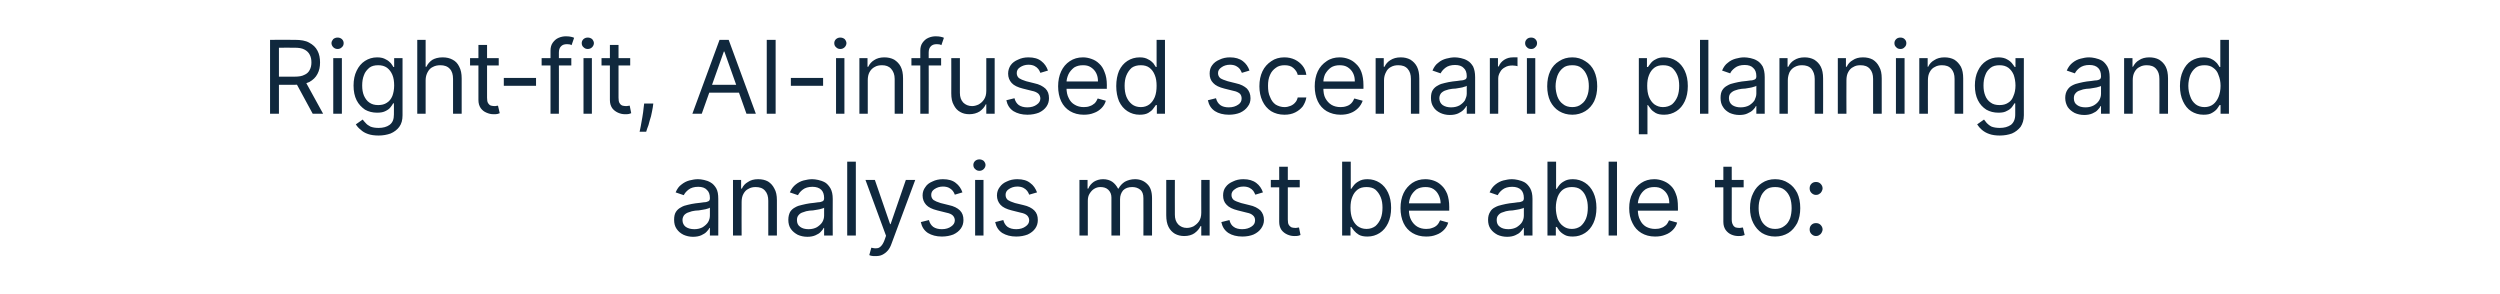 <?xml version="1.0" standalone="no"?><!DOCTYPE svg PUBLIC "-//W3C//DTD SVG 1.1//EN" "http://www.w3.org/Graphics/SVG/1.1/DTD/svg11.dtd"><svg xmlns="http://www.w3.org/2000/svg" version="1.1" width="985px" height="115.7px" viewBox="0 -6 985 115.7" style="top:-6px">  <desc>Right fit, AI infused scenario planning and analysis must be able to:</desc>  <defs/>  <g id="Polygon125318">    <path d="M 273 87.3 C 271.7 87.3 270.4 87 269.3 86.5 C 268.1 85.9 267.3 85.2 266.6 84.2 C 265.9 83.2 265.6 82 265.6 80.6 C 265.6 79.3 265.8 78.3 266.3 77.5 C 266.8 76.7 267.5 76.1 268.3 75.7 C 269.1 75.2 270 74.9 271 74.7 C 272 74.4 273 74.3 274.1 74.1 C 275.4 74 276.5 73.8 277.3 73.7 C 278.1 73.7 278.7 73.5 279.1 73.3 C 279.5 73.1 279.7 72.7 279.7 72.1 C 279.7 72.1 279.7 72 279.7 72 C 279.7 70.6 279.3 69.5 278.5 68.8 C 277.8 68 276.6 67.6 275.1 67.6 C 273.5 67.6 272.2 68 271.3 68.7 C 270.4 69.4 269.8 70.1 269.4 70.9 C 269.4 70.9 266.2 69.8 266.2 69.8 C 266.8 68.4 267.5 67.4 268.5 66.7 C 269.5 65.9 270.5 65.4 271.6 65.1 C 272.8 64.8 273.9 64.6 275 64.6 C 275.7 64.6 276.5 64.7 277.4 64.9 C 278.3 65.1 279.2 65.4 280 65.9 C 280.9 66.4 281.6 67.2 282.2 68.2 C 282.8 69.3 283 70.6 283 72.4 C 283.04 72.38 283 86.8 283 86.8 L 279.7 86.8 L 279.7 83.8 C 279.7 83.8 279.52 83.8 279.5 83.8 C 279.3 84.3 278.9 84.8 278.4 85.3 C 277.9 85.9 277.1 86.3 276.3 86.7 C 275.4 87.1 274.3 87.3 273 87.3 Z M 273.6 84.3 C 274.9 84.3 276 84 276.9 83.5 C 277.8 82.9 278.5 82.3 279 81.5 C 279.5 80.6 279.7 79.8 279.7 78.9 C 279.7 78.9 279.7 75.8 279.7 75.8 C 279.5 76 279.2 76.1 278.8 76.2 C 278.3 76.4 277.7 76.5 277.1 76.6 C 276.5 76.7 275.9 76.8 275.3 76.9 C 274.7 76.9 274.3 77 273.9 77 C 273 77.1 272.2 77.3 271.5 77.6 C 270.7 77.8 270.1 78.2 269.6 78.7 C 269.2 79.2 268.9 79.9 268.9 80.7 C 268.9 81.9 269.4 82.8 270.2 83.4 C 271.1 84 272.2 84.3 273.6 84.3 Z M 292.2 73.6 C 292.15 73.63 292.2 86.8 292.2 86.8 L 288.8 86.8 L 288.8 64.9 L 292 64.9 L 292 68.3 C 292 68.3 292.32 68.34 292.3 68.3 C 292.8 67.2 293.6 66.3 294.7 65.7 C 295.7 65 297 64.6 298.7 64.6 C 300.2 64.6 301.5 64.9 302.6 65.5 C 303.7 66.2 304.5 67.1 305.1 68.3 C 305.8 69.5 306.1 71 306.1 72.9 C 306.07 72.89 306.1 86.8 306.1 86.8 L 302.7 86.8 C 302.7 86.8 302.72 73.11 302.7 73.1 C 302.7 71.4 302.3 70.1 301.4 69.1 C 300.5 68.1 299.3 67.7 297.7 67.7 C 296.7 67.7 295.7 67.9 294.9 68.4 C 294 68.8 293.4 69.5 292.9 70.4 C 292.4 71.3 292.2 72.4 292.2 73.6 Z M 318.1 87.3 C 316.7 87.3 315.4 87 314.3 86.5 C 313.2 85.9 312.3 85.2 311.6 84.2 C 310.9 83.2 310.6 82 310.6 80.6 C 310.6 79.3 310.9 78.3 311.3 77.5 C 311.8 76.7 312.5 76.1 313.3 75.7 C 314.1 75.2 315.1 74.9 316.1 74.7 C 317.1 74.4 318.1 74.3 319.1 74.1 C 320.4 74 321.5 73.8 322.3 73.7 C 323.1 73.7 323.7 73.5 324.1 73.3 C 324.5 73.1 324.7 72.7 324.7 72.1 C 324.7 72.1 324.7 72 324.7 72 C 324.7 70.6 324.3 69.5 323.6 68.8 C 322.8 68 321.6 67.6 320.1 67.6 C 318.5 67.6 317.2 68 316.3 68.7 C 315.4 69.4 314.8 70.1 314.4 70.9 C 314.4 70.9 311.2 69.8 311.2 69.8 C 311.8 68.4 312.6 67.4 313.5 66.7 C 314.5 65.9 315.5 65.4 316.6 65.1 C 317.8 64.8 318.9 64.6 320 64.6 C 320.7 64.6 321.5 64.7 322.4 64.9 C 323.3 65.1 324.2 65.4 325.1 65.9 C 325.9 66.4 326.6 67.2 327.2 68.2 C 327.8 69.3 328.1 70.6 328.1 72.4 C 328.05 72.38 328.1 86.8 328.1 86.8 L 324.7 86.8 L 324.7 83.8 C 324.7 83.8 324.53 83.8 324.5 83.8 C 324.3 84.3 323.9 84.8 323.4 85.3 C 322.9 85.9 322.2 86.3 321.3 86.7 C 320.4 87.1 319.3 87.3 318.1 87.3 Z M 318.6 84.3 C 319.9 84.3 321 84 321.9 83.5 C 322.8 82.9 323.5 82.3 324 81.5 C 324.5 80.6 324.7 79.8 324.7 78.9 C 324.7 78.9 324.7 75.8 324.7 75.8 C 324.6 76 324.2 76.1 323.8 76.2 C 323.3 76.4 322.7 76.5 322.1 76.6 C 321.5 76.7 320.9 76.8 320.3 76.9 C 319.7 76.9 319.3 77 318.9 77 C 318 77.1 317.2 77.3 316.5 77.6 C 315.7 77.8 315.1 78.2 314.7 78.7 C 314.2 79.2 314 79.9 314 80.7 C 314 81.9 314.4 82.8 315.3 83.4 C 316.1 84 317.2 84.3 318.6 84.3 Z M 337.2 57.7 L 337.2 86.8 L 333.8 86.8 L 333.8 57.7 L 337.2 57.7 Z M 344.9 94.9 C 344.3 94.9 343.8 94.9 343.4 94.8 C 342.9 94.7 342.6 94.6 342.5 94.5 C 342.5 94.5 343.3 91.6 343.3 91.6 C 344.1 91.8 344.8 91.9 345.5 91.8 C 346.1 91.8 346.6 91.5 347.1 91 C 347.6 90.5 348.1 89.7 348.5 88.6 C 348.47 88.57 349.1 86.9 349.1 86.9 L 341 64.9 L 344.7 64.9 L 350.7 82.3 L 350.9 82.3 L 356.9 64.9 L 360.6 64.9 C 360.6 64.9 351.31 89.93 351.3 89.9 C 350.9 91.1 350.4 92 349.8 92.7 C 349.1 93.5 348.4 94 347.6 94.4 C 346.8 94.8 345.9 94.9 344.9 94.9 Z M 379.2 69.8 C 379.2 69.8 376.2 70.7 376.2 70.7 C 376 70.2 375.8 69.7 375.4 69.2 C 375 68.7 374.5 68.3 373.9 68 C 373.3 67.7 372.5 67.5 371.5 67.5 C 370.2 67.5 369.1 67.9 368.2 68.5 C 367.3 69.1 366.9 69.8 366.9 70.8 C 366.9 71.6 367.2 72.3 367.8 72.8 C 368.4 73.2 369.3 73.6 370.6 74 C 370.6 74 373.8 74.8 373.8 74.8 C 375.8 75.2 377.3 76 378.2 76.9 C 379.2 77.9 379.6 79.1 379.6 80.7 C 379.6 81.9 379.3 83 378.6 84 C 377.9 85 376.9 85.8 375.6 86.4 C 374.3 86.9 372.8 87.2 371.1 87.2 C 368.9 87.2 367.1 86.7 365.6 85.8 C 364.1 84.8 363.2 83.4 362.8 81.5 C 362.8 81.5 366 80.7 366 80.7 C 366.3 81.9 366.9 82.8 367.7 83.4 C 368.6 84 369.7 84.3 371.1 84.3 C 372.6 84.3 373.9 83.9 374.8 83.2 C 375.7 82.6 376.2 81.8 376.2 80.8 C 376.2 80.1 375.9 79.4 375.4 78.9 C 374.9 78.4 374 78 372.9 77.8 C 372.9 77.8 369.3 76.9 369.3 76.9 C 367.3 76.4 365.8 75.7 364.9 74.7 C 364 73.7 363.5 72.5 363.5 71 C 363.5 69.7 363.9 68.6 364.6 67.7 C 365.2 66.7 366.2 66 367.4 65.5 C 368.6 64.9 370 64.6 371.5 64.6 C 373.7 64.6 375.4 65.1 376.6 66.1 C 377.8 67 378.7 68.3 379.2 69.8 Z M 384.2 86.8 L 384.2 64.9 L 387.5 64.9 L 387.5 86.8 L 384.2 86.8 Z M 385.9 61.3 C 385.2 61.3 384.7 61.1 384.2 60.6 C 383.7 60.2 383.5 59.6 383.5 59 C 383.5 58.4 383.7 57.9 384.2 57.4 C 384.7 57 385.2 56.8 385.9 56.8 C 386.5 56.8 387.1 57 387.6 57.4 C 388 57.9 388.3 58.4 388.3 59 C 388.3 59.6 388 60.2 387.6 60.6 C 387.1 61.1 386.5 61.3 385.9 61.3 Z M 408.6 69.8 C 408.6 69.8 405.5 70.7 405.5 70.7 C 405.3 70.2 405.1 69.7 404.7 69.2 C 404.3 68.7 403.8 68.3 403.2 68 C 402.6 67.7 401.8 67.5 400.8 67.5 C 399.5 67.5 398.4 67.9 397.5 68.5 C 396.6 69.1 396.2 69.8 396.2 70.8 C 396.2 71.6 396.5 72.3 397.1 72.8 C 397.7 73.2 398.6 73.6 399.9 74 C 399.9 74 403.2 74.8 403.2 74.8 C 405.1 75.2 406.6 76 407.5 76.9 C 408.5 77.9 408.9 79.1 408.9 80.7 C 408.9 81.9 408.6 83 407.9 84 C 407.2 85 406.2 85.8 404.9 86.4 C 403.6 86.9 402.1 87.2 400.4 87.2 C 398.2 87.2 396.4 86.7 394.9 85.8 C 393.4 84.8 392.5 83.4 392.1 81.5 C 392.1 81.5 395.3 80.7 395.3 80.7 C 395.6 81.9 396.2 82.8 397 83.4 C 397.9 84 399 84.3 400.4 84.3 C 401.9 84.3 403.2 83.9 404.1 83.2 C 405 82.6 405.5 81.8 405.5 80.8 C 405.5 80.1 405.2 79.4 404.7 78.9 C 404.2 78.4 403.3 78 402.2 77.8 C 402.2 77.8 398.6 76.9 398.6 76.9 C 396.6 76.4 395.1 75.7 394.2 74.7 C 393.3 73.7 392.8 72.5 392.8 71 C 392.8 69.7 393.2 68.6 393.9 67.7 C 394.6 66.7 395.5 66 396.7 65.5 C 397.9 64.9 399.3 64.6 400.8 64.6 C 403 64.6 404.7 65.1 405.9 66.1 C 407.2 67 408 68.3 408.6 69.8 Z M 425.3 86.8 L 425.3 64.9 L 428.5 64.9 L 428.5 68.3 C 428.5 68.3 428.78 68.34 428.8 68.3 C 429.2 67.2 430 66.3 431 65.6 C 432 65 433.2 64.6 434.6 64.6 C 436.1 64.6 437.3 65 438.2 65.6 C 439.2 66.3 439.9 67.2 440.5 68.3 C 440.5 68.3 440.7 68.3 440.7 68.3 C 441.3 67.2 442.1 66.3 443.2 65.6 C 444.3 65 445.7 64.6 447.2 64.6 C 449.2 64.6 450.8 65.3 452 66.5 C 453.3 67.7 453.9 69.6 453.9 72.1 C 453.89 72.15 453.9 86.8 453.9 86.8 L 450.5 86.8 C 450.5 86.8 450.54 72.15 450.5 72.1 C 450.5 70.5 450.1 69.4 449.2 68.7 C 448.3 68 447.3 67.7 446.1 67.7 C 444.6 67.7 443.4 68.1 442.5 69 C 441.7 70 441.3 71.1 441.3 72.5 C 441.28 72.55 441.3 86.8 441.3 86.8 L 437.9 86.8 C 437.9 86.8 437.87 71.81 437.9 71.8 C 437.9 70.6 437.5 69.6 436.7 68.8 C 435.9 68 434.8 67.7 433.6 67.7 C 432.7 67.7 431.9 67.9 431.1 68.4 C 430.4 68.8 429.8 69.5 429.3 70.3 C 428.8 71.1 428.6 72 428.6 73.1 C 428.61 73.11 428.6 86.8 428.6 86.8 L 425.3 86.8 Z M 473.3 77.8 C 473.26 77.83 473.3 64.9 473.3 64.9 L 476.6 64.9 L 476.6 86.8 L 473.3 86.8 L 473.3 83.1 C 473.3 83.1 473.03 83.06 473 83.1 C 472.5 84.2 471.7 85.1 470.6 85.9 C 469.6 86.6 468.2 87 466.6 87 C 465.2 87 464 86.7 462.9 86.1 C 461.9 85.5 461 84.6 460.4 83.4 C 459.8 82.2 459.5 80.7 459.5 78.8 C 459.51 78.8 459.5 64.9 459.5 64.9 L 462.9 64.9 C 462.9 64.9 462.86 78.57 462.9 78.6 C 462.9 80.2 463.3 81.4 464.2 82.4 C 465.1 83.3 466.2 83.8 467.6 83.8 C 468.5 83.8 469.3 83.6 470.2 83.2 C 471 82.7 471.8 82.1 472.4 81.2 C 473 80.3 473.3 79.2 473.3 77.8 Z M 497.6 69.8 C 497.6 69.8 494.6 70.7 494.6 70.7 C 494.4 70.2 494.1 69.7 493.8 69.2 C 493.4 68.7 492.9 68.3 492.3 68 C 491.7 67.7 490.9 67.5 489.9 67.5 C 488.5 67.5 487.4 67.9 486.6 68.5 C 485.7 69.1 485.2 69.8 485.2 70.8 C 485.2 71.6 485.5 72.3 486.1 72.8 C 486.7 73.2 487.7 73.6 489 74 C 489 74 492.2 74.8 492.2 74.8 C 494.2 75.2 495.6 76 496.6 76.9 C 497.5 77.9 498 79.1 498 80.7 C 498 81.9 497.6 83 496.9 84 C 496.2 85 495.2 85.8 493.9 86.4 C 492.7 86.9 491.2 87.2 489.5 87.2 C 487.3 87.2 485.4 86.7 484 85.8 C 482.5 84.8 481.6 83.4 481.2 81.5 C 481.2 81.5 484.4 80.7 484.4 80.7 C 484.7 81.9 485.2 82.8 486.1 83.4 C 486.9 84 488.1 84.3 489.4 84.3 C 491 84.3 492.2 83.9 493.2 83.2 C 494.1 82.6 494.5 81.8 494.5 80.8 C 494.5 80.1 494.3 79.4 493.7 78.9 C 493.2 78.4 492.4 78 491.3 77.8 C 491.3 77.8 487.7 76.9 487.7 76.9 C 485.7 76.4 484.2 75.7 483.3 74.7 C 482.3 73.7 481.9 72.5 481.9 71 C 481.9 69.7 482.2 68.6 482.9 67.7 C 483.6 66.7 484.6 66 485.8 65.5 C 487 64.9 488.3 64.6 489.9 64.6 C 492 64.6 493.7 65.1 495 66.1 C 496.2 67 497.1 68.3 497.6 69.8 Z M 512.1 64.9 L 512.1 67.8 L 500.7 67.8 L 500.7 64.9 L 512.1 64.9 Z M 504 59.7 L 507.4 59.7 C 507.4 59.7 507.39 80.5 507.4 80.5 C 507.4 81.4 507.5 82.2 507.8 82.6 C 508.1 83.1 508.5 83.4 508.9 83.6 C 509.3 83.7 509.8 83.8 510.3 83.8 C 510.7 83.8 511 83.8 511.2 83.7 C 511.4 83.7 511.6 83.7 511.8 83.6 C 511.8 83.6 512.4 86.6 512.4 86.6 C 512.2 86.7 511.9 86.8 511.5 86.9 C 511.1 87 510.6 87 509.9 87 C 509 87 508.1 86.8 507.2 86.4 C 506.3 86 505.5 85.4 504.9 84.6 C 504.3 83.7 504 82.7 504 81.4 C 504.04 81.41 504 59.7 504 59.7 Z M 528.8 86.8 L 528.8 57.7 L 532.2 57.7 L 532.2 68.4 C 532.2 68.4 532.45 68.4 532.4 68.4 C 532.7 68 533 67.5 533.5 66.9 C 533.9 66.4 534.6 65.8 535.4 65.4 C 536.2 64.9 537.3 64.6 538.8 64.6 C 540.6 64.6 542.2 65.1 543.6 66 C 545 66.9 546.1 68.2 546.9 69.9 C 547.7 71.6 548.1 73.6 548.1 75.9 C 548.1 78.2 547.7 80.2 546.9 81.9 C 546.1 83.6 545 84.9 543.6 85.8 C 542.2 86.7 540.6 87.2 538.8 87.2 C 537.4 87.2 536.3 87 535.4 86.5 C 534.6 86 534 85.5 533.5 84.9 C 533 84.3 532.7 83.8 532.4 83.4 C 532.45 83.4 532.1 83.4 532.1 83.4 L 532.1 86.8 L 528.8 86.8 Z M 532.1 75.8 C 532.1 77.5 532.3 78.9 532.8 80.2 C 533.3 81.4 534 82.4 534.9 83.1 C 535.9 83.8 537 84.2 538.4 84.2 C 539.8 84.2 540.9 83.8 541.9 83.1 C 542.8 82.3 543.5 81.3 544 80.1 C 544.5 78.8 544.7 77.4 544.7 75.8 C 544.7 74.3 544.5 72.9 544 71.7 C 543.5 70.5 542.8 69.5 541.9 68.7 C 541 68 539.8 67.7 538.4 67.7 C 537 67.7 535.8 68 534.9 68.7 C 534 69.4 533.3 70.3 532.8 71.6 C 532.3 72.8 532.1 74.2 532.1 75.8 Z M 561.9 87.2 C 559.8 87.2 558 86.7 556.5 85.8 C 555 84.9 553.8 83.6 553 81.9 C 552.2 80.2 551.8 78.2 551.8 76 C 551.8 73.8 552.2 71.8 553 70.1 C 553.8 68.4 555 67.1 556.4 66.1 C 557.9 65.1 559.6 64.6 561.6 64.6 C 562.7 64.6 563.9 64.8 565 65.2 C 566.1 65.6 567.1 66.2 568 67.1 C 568.9 67.9 569.6 69 570.2 70.4 C 570.7 71.8 571 73.5 571 75.6 C 570.97 75.56 571 77 571 77 L 554.2 77 L 554.2 74.1 C 554.2 74.1 567.56 74.08 567.6 74.1 C 567.6 72.8 567.3 71.8 566.8 70.8 C 566.3 69.8 565.7 69.1 564.8 68.5 C 563.9 67.9 562.8 67.7 561.6 67.7 C 560.3 67.7 559.1 68 558.1 68.6 C 557.2 69.3 556.4 70.2 555.9 71.2 C 555.4 72.3 555.1 73.4 555.1 74.6 C 555.1 74.6 555.1 76.5 555.1 76.5 C 555.1 78.2 555.4 79.6 556 80.7 C 556.6 81.8 557.4 82.7 558.4 83.3 C 559.4 83.9 560.6 84.2 561.9 84.2 C 562.8 84.2 563.6 84.1 564.3 83.8 C 565 83.6 565.7 83.2 566.2 82.7 C 566.7 82.2 567.1 81.5 567.4 80.8 C 567.4 80.8 570.6 81.7 570.6 81.7 C 570.3 82.8 569.7 83.8 568.9 84.6 C 568.1 85.4 567.1 86.1 565.9 86.5 C 564.7 87 563.4 87.2 561.9 87.2 Z M 593.8 87.3 C 592.4 87.3 591.1 87 590 86.5 C 588.9 85.9 588 85.2 587.3 84.2 C 586.6 83.2 586.3 82 586.3 80.6 C 586.3 79.3 586.6 78.3 587.1 77.5 C 587.5 76.7 588.2 76.1 589 75.7 C 589.9 75.2 590.8 74.9 591.8 74.7 C 592.8 74.4 593.8 74.3 594.8 74.1 C 596.1 74 597.2 73.8 598 73.7 C 598.8 73.7 599.4 73.5 599.8 73.3 C 600.2 73.1 600.4 72.7 600.4 72.1 C 600.4 72.1 600.4 72 600.4 72 C 600.4 70.6 600 69.5 599.3 68.8 C 598.5 68 597.3 67.6 595.8 67.6 C 594.2 67.6 592.9 68 592 68.7 C 591.1 69.4 590.5 70.1 590.1 70.9 C 590.1 70.9 586.9 69.8 586.9 69.8 C 587.5 68.4 588.3 67.4 589.2 66.7 C 590.2 65.9 591.2 65.4 592.3 65.1 C 593.5 64.8 594.6 64.6 595.7 64.6 C 596.4 64.6 597.2 64.7 598.1 64.9 C 599 65.1 599.9 65.4 600.8 65.9 C 601.6 66.4 602.3 67.2 602.9 68.2 C 603.5 69.3 603.8 70.6 603.8 72.4 C 603.76 72.38 603.8 86.8 603.8 86.8 L 600.4 86.8 L 600.4 83.8 C 600.4 83.8 600.23 83.8 600.2 83.8 C 600 84.3 599.6 84.8 599.1 85.3 C 598.6 85.9 597.9 86.3 597 86.7 C 596.1 87.1 595 87.3 593.8 87.3 Z M 594.3 84.3 C 595.6 84.3 596.7 84 597.6 83.5 C 598.5 82.9 599.2 82.3 599.7 81.5 C 600.2 80.6 600.4 79.8 600.4 78.9 C 600.4 78.9 600.4 75.8 600.4 75.8 C 600.3 76 600 76.1 599.5 76.2 C 599 76.4 598.4 76.5 597.8 76.6 C 597.2 76.7 596.6 76.8 596 76.9 C 595.4 76.9 595 77 594.6 77 C 593.7 77.1 592.9 77.3 592.2 77.6 C 591.4 77.8 590.8 78.2 590.4 78.7 C 589.9 79.2 589.7 79.9 589.7 80.7 C 589.7 81.9 590.1 82.8 591 83.4 C 591.8 84 592.9 84.3 594.3 84.3 Z M 609.7 86.8 L 609.7 57.7 L 613.1 57.7 L 613.1 68.4 C 613.1 68.4 613.36 68.4 613.4 68.4 C 613.6 68 613.9 67.5 614.4 66.9 C 614.8 66.4 615.5 65.8 616.3 65.4 C 617.1 64.9 618.2 64.6 619.7 64.6 C 621.5 64.6 623.1 65.1 624.5 66 C 625.9 66.9 627 68.2 627.8 69.9 C 628.6 71.6 629 73.6 629 75.9 C 629 78.2 628.6 80.2 627.8 81.9 C 627 83.6 625.9 84.9 624.5 85.8 C 623.1 86.7 621.5 87.2 619.7 87.2 C 618.3 87.2 617.2 87 616.4 86.5 C 615.5 86 614.9 85.5 614.4 84.9 C 614 84.3 613.6 83.8 613.4 83.4 C 613.36 83.4 613 83.4 613 83.4 L 613 86.8 L 609.7 86.8 Z M 613 75.8 C 613 77.5 613.3 78.9 613.7 80.2 C 614.2 81.4 614.9 82.4 615.9 83.1 C 616.8 83.8 617.9 84.2 619.3 84.2 C 620.7 84.2 621.8 83.8 622.8 83.1 C 623.7 82.3 624.4 81.3 624.9 80.1 C 625.4 78.8 625.6 77.4 625.6 75.8 C 625.6 74.3 625.4 72.9 624.9 71.7 C 624.5 70.5 623.8 69.5 622.8 68.7 C 621.9 68 620.7 67.7 619.3 67.7 C 617.9 67.7 616.8 68 615.8 68.7 C 614.9 69.4 614.2 70.3 613.7 71.6 C 613.3 72.8 613 74.2 613 75.8 Z M 637.1 57.7 L 637.1 86.8 L 633.8 86.8 L 633.8 57.7 L 637.1 57.7 Z M 652.1 87.2 C 650 87.2 648.2 86.7 646.7 85.8 C 645.2 84.9 644 83.6 643.2 81.9 C 642.3 80.2 641.9 78.2 641.9 76 C 641.9 73.8 642.3 71.8 643.2 70.1 C 644 68.4 645.1 67.1 646.6 66.1 C 648.1 65.1 649.8 64.6 651.8 64.6 C 652.9 64.6 654 64.8 655.1 65.2 C 656.2 65.6 657.3 66.2 658.2 67.1 C 659.1 67.9 659.8 69 660.3 70.4 C 660.9 71.8 661.1 73.5 661.1 75.6 C 661.14 75.56 661.1 77 661.1 77 L 644.3 77 L 644.3 74.1 C 644.3 74.1 657.74 74.08 657.7 74.1 C 657.7 72.8 657.5 71.8 657 70.8 C 656.5 69.8 655.8 69.1 654.9 68.5 C 654 67.9 653 67.7 651.8 67.7 C 650.4 67.7 649.3 68 648.3 68.6 C 647.3 69.3 646.6 70.2 646.1 71.2 C 645.6 72.3 645.3 73.4 645.3 74.6 C 645.3 74.6 645.3 76.5 645.3 76.5 C 645.3 78.2 645.6 79.6 646.2 80.7 C 646.7 81.8 647.5 82.7 648.5 83.3 C 649.6 83.9 650.8 84.2 652.1 84.2 C 653 84.2 653.8 84.1 654.5 83.8 C 655.2 83.6 655.8 83.2 656.4 82.7 C 656.9 82.2 657.3 81.5 657.6 80.8 C 657.6 80.8 660.8 81.7 660.8 81.7 C 660.5 82.8 659.9 83.8 659.1 84.6 C 658.3 85.4 657.3 86.1 656.1 86.5 C 654.9 87 653.6 87.2 652.1 87.2 Z M 687 64.9 L 687 67.8 L 675.7 67.8 L 675.7 64.9 L 687 64.9 Z M 679 59.7 L 682.3 59.7 C 682.3 59.7 682.34 80.5 682.3 80.5 C 682.3 81.4 682.5 82.2 682.8 82.6 C 683 83.1 683.4 83.4 683.8 83.6 C 684.3 83.7 684.7 83.8 685.2 83.8 C 685.6 83.8 685.9 83.8 686.1 83.7 C 686.4 83.7 686.6 83.7 686.7 83.6 C 686.7 83.6 687.4 86.6 687.4 86.6 C 687.2 86.7 686.8 86.8 686.4 86.9 C 686 87 685.5 87 684.9 87 C 683.9 87 683 86.8 682.1 86.4 C 681.2 86 680.5 85.4 679.9 84.6 C 679.3 83.7 679 82.7 679 81.4 C 678.99 81.41 679 59.7 679 59.7 Z M 699.4 87.2 C 697.4 87.2 695.7 86.7 694.2 85.8 C 692.8 84.9 691.6 83.5 690.8 81.9 C 689.9 80.2 689.5 78.2 689.5 76 C 689.5 73.7 689.9 71.7 690.8 70 C 691.6 68.3 692.8 67 694.2 66.1 C 695.7 65.1 697.4 64.6 699.4 64.6 C 701.4 64.6 703.1 65.1 704.6 66.1 C 706.1 67 707.2 68.3 708.1 70 C 708.9 71.7 709.3 73.7 709.3 76 C 709.3 78.2 708.9 80.2 708.1 81.9 C 707.2 83.5 706.1 84.9 704.6 85.8 C 703.1 86.7 701.4 87.2 699.4 87.2 Z M 699.4 84.2 C 700.9 84.2 702.1 83.8 703.1 83 C 704.1 82.3 704.8 81.3 705.3 80 C 705.7 78.8 705.9 77.4 705.9 76 C 705.9 74.5 705.7 73.1 705.3 71.9 C 704.8 70.6 704.1 69.6 703.1 68.8 C 702.1 68 700.9 67.7 699.4 67.7 C 697.9 67.7 696.7 68 695.7 68.8 C 694.8 69.6 694 70.6 693.6 71.9 C 693.1 73.1 692.9 74.5 692.9 76 C 692.9 77.4 693.1 78.8 693.6 80 C 694 81.3 694.8 82.3 695.7 83 C 696.7 83.8 697.9 84.2 699.4 84.2 Z M 715.5 87 C 714.8 87 714.2 86.7 713.7 86.2 C 713.2 85.7 713 85.1 713 84.4 C 713 83.7 713.2 83.1 713.7 82.6 C 714.2 82.1 714.8 81.9 715.5 81.9 C 716.2 81.9 716.8 82.1 717.3 82.6 C 717.8 83.1 718.1 83.7 718.1 84.4 C 718.1 84.9 717.9 85.3 717.7 85.7 C 717.5 86.1 717.2 86.4 716.8 86.6 C 716.4 86.9 716 87 715.5 87 Z M 715.5 70.8 C 714.8 70.8 714.2 70.5 713.7 70 C 713.2 69.5 713 68.9 713 68.2 C 713 67.5 713.2 66.9 713.7 66.4 C 714.2 65.9 714.8 65.7 715.5 65.7 C 716.2 65.7 716.8 65.9 717.3 66.4 C 717.8 66.9 718.1 67.5 718.1 68.2 C 718.1 68.7 717.9 69.1 717.7 69.5 C 717.5 69.9 717.2 70.2 716.8 70.4 C 716.4 70.7 716 70.8 715.5 70.8 Z " stroke="none" fill="#10283d"/>  </g>  <g id="Polygon125317">    <path d="M 106.4 38.8 L 106.4 9.7 C 106.4 9.7 116.25 9.66 116.2 9.7 C 118.5 9.7 120.4 10 121.8 10.8 C 123.3 11.6 124.4 12.6 125.1 14 C 125.8 15.3 126.1 16.9 126.1 18.6 C 126.1 20.3 125.8 21.8 125.1 23.1 C 124.4 24.5 123.3 25.5 121.9 26.3 C 120.4 27 118.6 27.4 116.3 27.4 C 116.31 27.39 108.4 27.4 108.4 27.4 L 108.4 24.2 C 108.4 24.2 116.19 24.2 116.2 24.2 C 117.7 24.2 119 24 119.9 23.5 C 120.9 23.1 121.6 22.4 122 21.6 C 122.5 20.7 122.7 19.7 122.7 18.6 C 122.7 17.4 122.5 16.4 122 15.5 C 121.6 14.7 120.9 14 119.9 13.5 C 119 13 117.7 12.8 116.1 12.8 C 116.14 12.78 109.9 12.8 109.9 12.8 L 109.9 38.8 L 106.4 38.8 Z M 120.1 25.7 L 127.3 38.8 L 123.2 38.8 L 116.1 25.7 L 120.1 25.7 Z M 131.3 38.8 L 131.3 16.9 L 134.7 16.9 L 134.7 38.8 L 131.3 38.8 Z M 133 13.3 C 132.4 13.3 131.8 13.1 131.3 12.6 C 130.9 12.2 130.6 11.6 130.6 11 C 130.6 10.4 130.9 9.9 131.3 9.4 C 131.8 9 132.4 8.8 133 8.8 C 133.7 8.8 134.2 9 134.7 9.4 C 135.2 9.9 135.4 10.4 135.4 11 C 135.4 11.6 135.2 12.2 134.7 12.6 C 134.2 13.1 133.7 13.3 133 13.3 Z M 149.2 47.4 C 147.5 47.4 146.1 47.2 145 46.8 C 143.8 46.4 142.8 45.8 142.1 45.1 C 141.3 44.5 140.7 43.8 140.2 43 C 140.2 43 142.9 41.1 142.9 41.1 C 143.2 41.5 143.6 42 144.1 42.5 C 144.5 43 145.2 43.5 146 43.9 C 146.8 44.2 147.8 44.4 149.2 44.4 C 150.9 44.4 152.4 44 153.5 43.2 C 154.7 42.3 155.2 41 155.2 39.1 C 155.23 39.15 155.2 34.7 155.2 34.7 C 155.2 34.7 154.95 34.72 154.9 34.7 C 154.7 35.1 154.4 35.6 153.9 36.2 C 153.5 36.8 152.8 37.3 152 37.7 C 151.1 38.2 150 38.4 148.6 38.4 C 146.8 38.4 145.2 38 143.8 37.2 C 142.5 36.3 141.3 35.1 140.5 33.5 C 139.7 31.9 139.3 30 139.3 27.7 C 139.3 25.5 139.7 23.5 140.5 21.9 C 141.3 20.2 142.4 18.9 143.8 18 C 145.2 17.1 146.8 16.6 148.6 16.6 C 150.1 16.6 151.2 16.9 152 17.4 C 152.9 17.8 153.5 18.4 154 18.9 C 154.4 19.5 154.8 20 155 20.4 C 155 20.4 155.3 20.4 155.3 20.4 L 155.3 16.9 L 158.6 16.9 C 158.6 16.9 158.58 39.38 158.6 39.4 C 158.6 41.3 158.2 42.8 157.3 44 C 156.5 45.1 155.3 46 153.9 46.6 C 152.5 47.1 150.9 47.4 149.2 47.4 Z M 149 35.4 C 150.4 35.4 151.5 35.1 152.4 34.5 C 153.4 33.9 154.1 33 154.6 31.8 C 155 30.7 155.3 29.3 155.3 27.7 C 155.3 26.1 155.1 24.7 154.6 23.5 C 154.1 22.3 153.4 21.4 152.5 20.7 C 151.5 20 150.4 19.7 149 19.7 C 147.6 19.7 146.4 20 145.5 20.7 C 144.6 21.5 143.8 22.4 143.4 23.6 C 142.9 24.8 142.7 26.2 142.7 27.7 C 142.7 29.2 142.9 30.5 143.4 31.7 C 143.9 32.8 144.6 33.8 145.5 34.4 C 146.5 35.1 147.6 35.4 149 35.4 Z M 167.7 25.6 C 167.72 25.63 167.7 38.8 167.7 38.8 L 164.4 38.8 L 164.4 9.7 L 167.7 9.7 L 167.7 20.3 C 167.7 20.3 168.01 20.34 168 20.3 C 168.5 19.2 169.3 18.3 170.3 17.6 C 171.3 17 172.7 16.6 174.4 16.6 C 175.9 16.6 177.2 16.9 178.3 17.5 C 179.5 18.1 180.3 19 180.9 20.2 C 181.6 21.5 181.9 23 181.9 24.9 C 181.87 24.89 181.9 38.8 181.9 38.8 L 178.5 38.8 C 178.5 38.8 178.52 25.11 178.5 25.1 C 178.5 23.4 178.1 22 177.2 21.1 C 176.3 20.1 175 19.7 173.5 19.7 C 172.4 19.7 171.4 19.9 170.5 20.4 C 169.6 20.8 169 21.5 168.5 22.4 C 168 23.3 167.7 24.4 167.7 25.6 Z M 196.5 16.9 L 196.5 19.8 L 185.2 19.8 L 185.2 16.9 L 196.5 16.9 Z M 188.5 11.7 L 191.9 11.7 C 191.9 11.7 191.87 32.5 191.9 32.5 C 191.9 33.4 192 34.2 192.3 34.6 C 192.6 35.1 192.9 35.4 193.4 35.6 C 193.8 35.7 194.3 35.8 194.8 35.8 C 195.1 35.8 195.4 35.8 195.7 35.7 C 195.9 35.7 196.1 35.7 196.2 35.6 C 196.2 35.6 196.9 38.6 196.9 38.6 C 196.7 38.7 196.4 38.8 196 38.9 C 195.6 39 195.1 39 194.4 39 C 193.5 39 192.6 38.8 191.7 38.4 C 190.7 38 190 37.4 189.4 36.6 C 188.8 35.7 188.5 34.7 188.5 33.4 C 188.52 33.41 188.5 11.7 188.5 11.7 Z M 211.2 24.7 L 211.2 27.8 L 198.5 27.8 L 198.5 24.7 L 211.2 24.7 Z M 225.1 16.9 L 225.1 19.8 L 213.4 19.8 L 213.4 16.9 L 225.1 16.9 Z M 216.9 38.8 C 216.9 38.8 216.89 13.92 216.9 13.9 C 216.9 12.7 217.2 11.6 217.8 10.8 C 218.4 10 219.1 9.3 220.1 8.9 C 221 8.5 222 8.3 223 8.3 C 223.9 8.3 224.5 8.4 225 8.5 C 225.6 8.6 226 8.8 226.2 8.9 C 226.2 8.9 225.2 11.8 225.2 11.8 C 225.1 11.7 224.8 11.6 224.5 11.5 C 224.2 11.5 223.9 11.4 223.4 11.4 C 222.3 11.4 221.5 11.7 221 12.3 C 220.5 12.8 220.2 13.6 220.2 14.7 C 220.24 14.72 220.2 38.8 220.2 38.8 L 216.9 38.8 Z M 229.9 38.8 L 229.9 16.9 L 233.2 16.9 L 233.2 38.8 L 229.9 38.8 Z M 231.6 13.3 C 230.9 13.3 230.4 13.1 229.9 12.6 C 229.4 12.2 229.2 11.6 229.2 11 C 229.2 10.4 229.4 9.9 229.9 9.4 C 230.4 9 230.9 8.8 231.6 8.8 C 232.2 8.8 232.8 9 233.3 9.4 C 233.7 9.9 234 10.4 234 11 C 234 11.6 233.7 12.2 233.3 12.6 C 232.8 13.1 232.2 13.3 231.6 13.3 Z M 248.3 16.9 L 248.3 19.8 L 237 19.8 L 237 16.9 L 248.3 16.9 Z M 240.3 11.7 L 243.7 11.7 C 243.7 11.7 243.68 32.5 243.7 32.5 C 243.7 33.4 243.8 34.2 244.1 34.6 C 244.4 35.1 244.7 35.4 245.2 35.6 C 245.6 35.7 246.1 35.8 246.6 35.8 C 246.9 35.8 247.2 35.8 247.5 35.7 C 247.7 35.7 247.9 35.7 248.1 35.6 C 248.1 35.6 248.7 38.6 248.7 38.6 C 248.5 38.7 248.2 38.8 247.8 38.9 C 247.4 39 246.9 39 246.2 39 C 245.3 39 244.4 38.8 243.5 38.4 C 242.6 38 241.8 37.4 241.2 36.6 C 240.6 35.7 240.3 34.7 240.3 33.4 C 240.32 33.41 240.3 11.7 240.3 11.7 Z M 257.4 34.8 C 257.4 34.8 257.2 36.31 257.2 36.3 C 257 37.4 256.8 38.5 256.5 39.8 C 256.1 41 255.8 42.2 255.5 43.3 C 255.1 44.3 254.8 45.2 254.6 45.9 C 254.6 45.9 252 45.9 252 45.9 C 252.2 45.2 252.3 44.4 252.5 43.5 C 252.7 42.5 252.9 41.3 253.1 40.1 C 253.3 38.9 253.5 37.6 253.6 36.4 C 253.62 36.36 253.8 34.8 253.8 34.8 L 257.4 34.8 Z M 276.5 38.8 L 272.8 38.8 L 283.5 9.7 L 287.1 9.7 L 297.8 38.8 L 294.1 38.8 L 285.4 14.3 L 285.2 14.3 L 276.5 38.8 Z M 277.9 27.4 L 292.8 27.4 L 292.8 30.5 L 277.9 30.5 L 277.9 27.4 Z M 305.6 9.7 L 305.6 38.8 L 302.1 38.8 L 302.1 9.7 L 305.6 9.7 Z M 324.3 24.7 L 324.3 27.8 L 311.6 27.8 L 311.6 24.7 L 324.3 24.7 Z M 329.4 38.8 L 329.4 16.9 L 332.7 16.9 L 332.7 38.8 L 329.4 38.8 Z M 331.1 13.3 C 330.4 13.3 329.9 13.1 329.4 12.6 C 328.9 12.2 328.7 11.6 328.7 11 C 328.7 10.4 328.9 9.9 329.4 9.4 C 329.9 9 330.4 8.8 331.1 8.8 C 331.7 8.8 332.3 9 332.8 9.4 C 333.2 9.9 333.5 10.4 333.5 11 C 333.5 11.6 333.2 12.2 332.8 12.6 C 332.3 13.1 331.7 13.3 331.1 13.3 Z M 341.9 25.6 C 341.91 25.63 341.9 38.8 341.9 38.8 L 338.6 38.8 L 338.6 16.9 L 341.8 16.9 L 341.8 20.3 C 341.8 20.3 342.08 20.34 342.1 20.3 C 342.6 19.2 343.4 18.3 344.4 17.7 C 345.4 17 346.8 16.6 348.4 16.6 C 349.9 16.6 351.2 16.9 352.3 17.5 C 353.4 18.2 354.3 19.1 354.9 20.3 C 355.5 21.5 355.8 23 355.8 24.9 C 355.83 24.89 355.8 38.8 355.8 38.8 L 352.5 38.8 C 352.5 38.8 352.47 25.11 352.5 25.1 C 352.5 23.4 352 22.1 351.1 21.1 C 350.2 20.1 349 19.7 347.5 19.7 C 346.4 19.7 345.4 19.9 344.6 20.4 C 343.8 20.8 343.1 21.5 342.6 22.4 C 342.1 23.3 341.9 24.4 341.9 25.6 Z M 370.8 16.9 L 370.8 19.8 L 359.1 19.8 L 359.1 16.9 L 370.8 16.9 Z M 362.6 38.8 C 362.6 38.8 362.6 13.92 362.6 13.9 C 362.6 12.7 362.9 11.6 363.5 10.8 C 364.1 10 364.8 9.3 365.8 8.9 C 366.7 8.5 367.7 8.3 368.7 8.3 C 369.6 8.3 370.2 8.4 370.7 8.5 C 371.3 8.6 371.7 8.8 371.9 8.9 C 371.9 8.9 370.9 11.8 370.9 11.8 C 370.8 11.7 370.5 11.6 370.2 11.5 C 369.9 11.5 369.6 11.4 369.1 11.4 C 368 11.4 367.2 11.7 366.7 12.3 C 366.2 12.8 365.9 13.6 365.9 14.7 C 365.95 14.72 365.9 38.8 365.9 38.8 L 362.6 38.8 Z M 388.6 29.8 C 388.59 29.83 388.6 16.9 388.6 16.9 L 391.9 16.9 L 391.9 38.8 L 388.6 38.8 L 388.6 35.1 C 388.6 35.1 388.36 35.06 388.4 35.1 C 387.9 36.2 387.1 37.1 386 37.9 C 384.9 38.6 383.5 39 381.9 39 C 380.5 39 379.3 38.7 378.3 38.1 C 377.2 37.5 376.4 36.6 375.8 35.4 C 375.1 34.2 374.8 32.7 374.8 30.8 C 374.84 30.8 374.8 16.9 374.8 16.9 L 378.2 16.9 C 378.2 16.9 378.19 30.57 378.2 30.6 C 378.2 32.2 378.6 33.4 379.5 34.4 C 380.4 35.3 381.6 35.8 383 35.8 C 383.8 35.8 384.6 35.6 385.5 35.2 C 386.4 34.7 387.1 34.1 387.7 33.2 C 388.3 32.3 388.6 31.2 388.6 29.8 Z M 412.9 21.8 C 412.9 21.8 409.9 22.7 409.9 22.7 C 409.7 22.2 409.5 21.7 409.1 21.2 C 408.7 20.7 408.2 20.3 407.6 20 C 407 19.7 406.2 19.5 405.2 19.5 C 403.9 19.5 402.8 19.9 401.9 20.5 C 401 21.1 400.6 21.8 400.6 22.8 C 400.6 23.6 400.9 24.3 401.5 24.8 C 402.1 25.2 403 25.6 404.3 26 C 404.3 26 407.5 26.8 407.5 26.8 C 409.5 27.2 410.9 28 411.9 28.9 C 412.9 29.9 413.3 31.1 413.3 32.7 C 413.3 33.9 413 35 412.3 36 C 411.6 37 410.6 37.8 409.3 38.4 C 408 38.9 406.5 39.2 404.8 39.2 C 402.6 39.2 400.8 38.7 399.3 37.8 C 397.8 36.8 396.9 35.4 396.5 33.5 C 396.5 33.5 399.7 32.7 399.7 32.7 C 400 33.9 400.6 34.8 401.4 35.4 C 402.3 36 403.4 36.3 404.8 36.3 C 406.3 36.3 407.6 35.9 408.5 35.2 C 409.4 34.6 409.9 33.8 409.9 32.8 C 409.9 32.1 409.6 31.4 409.1 30.9 C 408.5 30.4 407.7 30 406.6 29.8 C 406.6 29.8 403 28.9 403 28.9 C 401 28.4 399.5 27.7 398.6 26.7 C 397.7 25.7 397.2 24.5 397.2 23 C 397.2 21.7 397.6 20.6 398.2 19.7 C 398.9 18.7 399.9 18 401.1 17.5 C 402.3 16.9 403.7 16.6 405.2 16.6 C 407.4 16.6 409.1 17.1 410.3 18.1 C 411.5 19 412.4 20.3 412.9 21.8 Z M 427 39.2 C 424.9 39.2 423.1 38.7 421.6 37.8 C 420.1 36.9 418.9 35.6 418.1 33.9 C 417.3 32.2 416.9 30.2 416.9 28 C 416.9 25.8 417.3 23.8 418.1 22.1 C 418.9 20.4 420 19.1 421.5 18.1 C 423 17.1 424.7 16.6 426.7 16.6 C 427.8 16.6 428.9 16.8 430 17.2 C 431.2 17.6 432.2 18.2 433.1 19.1 C 434 19.9 434.7 21 435.2 22.4 C 435.8 23.8 436.1 25.5 436.1 27.6 C 436.05 27.56 436.1 29 436.1 29 L 419.2 29 L 419.2 26.1 C 419.2 26.1 432.65 26.08 432.6 26.1 C 432.6 24.8 432.4 23.8 431.9 22.8 C 431.4 21.8 430.7 21.1 429.8 20.5 C 428.9 19.9 427.9 19.7 426.7 19.7 C 425.3 19.7 424.2 20 423.2 20.6 C 422.3 21.3 421.5 22.2 421 23.2 C 420.5 24.3 420.2 25.4 420.2 26.6 C 420.2 26.6 420.2 28.5 420.2 28.5 C 420.2 30.2 420.5 31.6 421.1 32.7 C 421.6 33.8 422.4 34.7 423.5 35.3 C 424.5 35.9 425.7 36.2 427 36.2 C 427.9 36.2 428.7 36.1 429.4 35.8 C 430.1 35.6 430.7 35.2 431.3 34.7 C 431.8 34.2 432.2 33.5 432.5 32.8 C 432.5 32.8 435.7 33.7 435.7 33.7 C 435.4 34.8 434.8 35.8 434 36.6 C 433.2 37.4 432.2 38.1 431 38.5 C 429.8 39 428.5 39.2 427 39.2 Z M 449 39.2 C 447.2 39.2 445.6 38.7 444.2 37.8 C 442.8 36.9 441.7 35.6 440.9 33.9 C 440.2 32.2 439.8 30.2 439.8 27.9 C 439.8 25.6 440.2 23.6 440.9 21.9 C 441.7 20.2 442.8 18.9 444.2 18 C 445.6 17.1 447.2 16.6 449.1 16.6 C 450.5 16.6 451.6 16.9 452.4 17.4 C 453.3 17.8 453.9 18.4 454.4 18.9 C 454.8 19.5 455.1 20 455.4 20.4 C 455.38 20.4 455.7 20.4 455.7 20.4 L 455.7 9.7 L 459 9.7 L 459 38.8 L 455.8 38.8 L 455.8 35.4 C 455.8 35.4 455.38 35.4 455.4 35.4 C 455.1 35.8 454.8 36.3 454.3 36.9 C 453.9 37.5 453.2 38 452.4 38.5 C 451.5 39 450.4 39.2 449 39.2 Z M 449.5 36.2 C 450.8 36.2 452 35.8 452.9 35.1 C 453.8 34.4 454.5 33.4 455 32.2 C 455.5 30.9 455.7 29.5 455.7 27.8 C 455.7 26.2 455.5 24.8 455 23.6 C 454.5 22.3 453.8 21.4 452.9 20.7 C 452 20 450.8 19.7 449.5 19.7 C 448.1 19.7 446.9 20 445.9 20.7 C 445 21.5 444.3 22.5 443.8 23.7 C 443.3 24.9 443.1 26.3 443.1 27.8 C 443.1 29.4 443.3 30.8 443.8 32.1 C 444.3 33.3 445 34.3 446 35.1 C 446.9 35.8 448.1 36.2 449.5 36.2 Z M 492.3 21.8 C 492.3 21.8 489.3 22.7 489.3 22.7 C 489.1 22.2 488.8 21.7 488.5 21.2 C 488.1 20.7 487.6 20.3 487 20 C 486.4 19.7 485.6 19.5 484.6 19.5 C 483.3 19.5 482.1 19.9 481.3 20.5 C 480.4 21.1 479.9 21.8 479.9 22.8 C 479.9 23.6 480.2 24.3 480.8 24.8 C 481.4 25.2 482.4 25.6 483.7 26 C 483.7 26 486.9 26.8 486.9 26.8 C 488.9 27.2 490.3 28 491.3 28.9 C 492.2 29.9 492.7 31.1 492.7 32.7 C 492.7 33.9 492.4 35 491.6 36 C 490.9 37 489.9 37.8 488.6 38.4 C 487.4 38.9 485.9 39.2 484.2 39.2 C 482 39.2 480.1 38.7 478.7 37.8 C 477.2 36.8 476.3 35.4 475.9 33.5 C 475.9 33.5 479.1 32.7 479.1 32.7 C 479.4 33.9 480 34.8 480.8 35.4 C 481.6 36 482.8 36.3 484.1 36.3 C 485.7 36.3 486.9 35.9 487.9 35.2 C 488.8 34.6 489.2 33.8 489.2 32.8 C 489.2 32.1 489 31.4 488.5 30.9 C 487.9 30.4 487.1 30 486 29.8 C 486 29.8 482.4 28.9 482.4 28.9 C 480.4 28.4 478.9 27.7 478 26.7 C 477 25.7 476.6 24.5 476.6 23 C 476.6 21.7 476.9 20.6 477.6 19.7 C 478.3 18.7 479.3 18 480.5 17.5 C 481.7 16.9 483.1 16.6 484.6 16.6 C 486.7 16.6 488.4 17.1 489.7 18.1 C 490.9 19 491.8 20.3 492.3 21.8 Z M 506.1 39.2 C 504 39.2 502.3 38.7 500.8 37.8 C 499.3 36.8 498.2 35.5 497.4 33.8 C 496.6 32.1 496.2 30.1 496.2 28 C 496.2 25.7 496.6 23.8 497.4 22.1 C 498.2 20.4 499.4 19.1 500.9 18.1 C 502.3 17.1 504.1 16.6 506 16.6 C 507.6 16.6 508.9 16.9 510.2 17.5 C 511.4 18.1 512.4 18.9 513.2 19.9 C 514 20.9 514.5 22.1 514.7 23.5 C 514.7 23.5 511.3 23.5 511.3 23.5 C 511.1 22.5 510.5 21.6 509.6 20.8 C 508.7 20 507.6 19.7 506.1 19.7 C 504.8 19.7 503.6 20 502.7 20.7 C 501.7 21.4 500.9 22.3 500.4 23.5 C 499.8 24.8 499.6 26.2 499.6 27.8 C 499.6 29.5 499.8 31 500.4 32.2 C 500.9 33.5 501.6 34.5 502.6 35.2 C 503.6 35.8 504.8 36.2 506.1 36.2 C 507 36.2 507.7 36 508.5 35.7 C 509.2 35.4 509.8 35 510.3 34.4 C 510.8 33.9 511.1 33.2 511.3 32.4 C 511.3 32.4 514.7 32.4 514.7 32.4 C 514.5 33.7 514 34.8 513.3 35.9 C 512.5 36.9 511.5 37.7 510.3 38.3 C 509.1 38.9 507.7 39.2 506.1 39.2 Z M 528.2 39.2 C 526.1 39.2 524.3 38.7 522.7 37.8 C 521.2 36.9 520 35.6 519.2 33.9 C 518.4 32.2 518 30.2 518 28 C 518 25.8 518.4 23.8 519.2 22.1 C 520 20.4 521.2 19.1 522.7 18.1 C 524.1 17.1 525.9 16.6 527.8 16.6 C 529 16.6 530.1 16.8 531.2 17.2 C 532.3 17.6 533.3 18.2 534.2 19.1 C 535.1 19.9 535.9 21 536.4 22.4 C 536.9 23.8 537.2 25.5 537.2 27.6 C 537.2 27.56 537.2 29 537.2 29 L 520.4 29 L 520.4 26.1 C 520.4 26.1 533.79 26.08 533.8 26.1 C 533.8 24.8 533.6 23.8 533.1 22.8 C 532.6 21.8 531.9 21.1 531 20.5 C 530.1 19.9 529 19.7 527.8 19.7 C 526.5 19.7 525.3 20 524.4 20.6 C 523.4 21.3 522.7 22.2 522.1 23.2 C 521.6 24.3 521.4 25.4 521.4 26.6 C 521.4 26.6 521.4 28.5 521.4 28.5 C 521.4 30.2 521.6 31.6 522.2 32.7 C 522.8 33.8 523.6 34.7 524.6 35.3 C 525.6 35.9 526.8 36.2 528.2 36.2 C 529 36.2 529.8 36.1 530.6 35.8 C 531.3 35.6 531.9 35.2 532.4 34.7 C 532.9 34.2 533.3 33.5 533.6 32.8 C 533.6 32.8 536.9 33.7 536.9 33.7 C 536.5 34.8 535.9 35.8 535.1 36.6 C 534.3 37.4 533.3 38.1 532.2 38.5 C 531 39 529.6 39.2 528.2 39.2 Z M 545.3 25.6 C 545.33 25.63 545.3 38.8 545.3 38.8 L 542 38.8 L 542 16.9 L 545.2 16.9 L 545.2 20.3 C 545.2 20.3 545.5 20.34 545.5 20.3 C 546 19.2 546.8 18.3 547.8 17.7 C 548.9 17 550.2 16.6 551.9 16.6 C 553.3 16.6 554.6 16.9 555.7 17.5 C 556.8 18.2 557.7 19.1 558.3 20.3 C 558.9 21.5 559.2 23 559.2 24.9 C 559.25 24.89 559.2 38.8 559.2 38.8 L 555.9 38.8 C 555.9 38.8 555.9 25.11 555.9 25.1 C 555.9 23.4 555.5 22.1 554.6 21.1 C 553.7 20.1 552.5 19.7 550.9 19.7 C 549.8 19.7 548.9 19.9 548 20.4 C 547.2 20.8 546.5 21.5 546.1 22.4 C 545.6 23.3 545.3 24.4 545.3 25.6 Z M 571.2 39.3 C 569.8 39.3 568.6 39 567.5 38.5 C 566.3 37.9 565.4 37.2 564.8 36.2 C 564.1 35.2 563.8 34 563.8 32.6 C 563.8 31.3 564 30.3 564.5 29.5 C 565 28.7 565.7 28.1 566.5 27.7 C 567.3 27.2 568.2 26.9 569.2 26.7 C 570.2 26.4 571.2 26.3 572.3 26.1 C 573.6 26 574.7 25.8 575.5 25.7 C 576.3 25.7 576.9 25.5 577.3 25.3 C 577.7 25.1 577.9 24.7 577.9 24.1 C 577.9 24.1 577.9 24 577.9 24 C 577.9 22.6 577.5 21.5 576.7 20.8 C 576 20 574.8 19.6 573.3 19.6 C 571.7 19.6 570.4 20 569.5 20.7 C 568.6 21.4 568 22.1 567.6 22.9 C 567.6 22.9 564.4 21.8 564.4 21.8 C 565 20.4 565.7 19.4 566.7 18.7 C 567.6 17.9 568.7 17.4 569.8 17.1 C 570.9 16.8 572.1 16.6 573.2 16.6 C 573.9 16.6 574.7 16.7 575.6 16.9 C 576.5 17.1 577.4 17.4 578.2 17.9 C 579.1 18.4 579.8 19.2 580.4 20.2 C 580.9 21.3 581.2 22.6 581.2 24.4 C 581.23 24.38 581.2 38.8 581.2 38.8 L 577.9 38.8 L 577.9 35.8 C 577.9 35.8 577.71 35.8 577.7 35.8 C 577.5 36.3 577.1 36.8 576.6 37.3 C 576 37.9 575.3 38.3 574.5 38.7 C 573.6 39.1 572.5 39.3 571.2 39.3 Z M 571.7 36.3 C 573.1 36.3 574.2 36 575.1 35.5 C 576 34.9 576.7 34.3 577.2 33.5 C 577.6 32.6 577.9 31.8 577.9 30.9 C 577.9 30.9 577.9 27.8 577.9 27.8 C 577.7 28 577.4 28.1 576.9 28.2 C 576.5 28.4 575.9 28.5 575.3 28.6 C 574.7 28.7 574.1 28.8 573.5 28.9 C 572.9 28.9 572.4 29 572.1 29 C 571.2 29.1 570.4 29.3 569.6 29.6 C 568.9 29.8 568.3 30.2 567.8 30.7 C 567.4 31.2 567.1 31.9 567.1 32.7 C 567.1 33.9 567.6 34.8 568.4 35.4 C 569.3 36 570.4 36.3 571.7 36.3 Z M 587 38.8 L 587 16.9 L 590.2 16.9 L 590.2 20.2 C 590.2 20.2 590.46 20.23 590.5 20.2 C 590.9 19.1 591.6 18.3 592.6 17.6 C 593.7 16.9 594.8 16.6 596.1 16.6 C 596.4 16.6 596.7 16.6 597.1 16.6 C 597.4 16.6 597.7 16.6 597.9 16.6 C 597.9 16.6 597.9 20.1 597.9 20.1 C 597.8 20 597.5 20 597.1 19.9 C 596.7 19.9 596.3 19.8 595.9 19.8 C 594.8 19.8 593.8 20 593 20.5 C 592.2 20.9 591.5 21.5 591.1 22.3 C 590.6 23.1 590.3 24 590.3 24.9 C 590.34 24.94 590.3 38.8 590.3 38.8 L 587 38.8 Z M 601.6 38.8 L 601.6 16.9 L 604.9 16.9 L 604.9 38.8 L 601.6 38.8 Z M 603.3 13.3 C 602.6 13.3 602 13.1 601.6 12.6 C 601.1 12.2 600.9 11.6 600.9 11 C 600.9 10.4 601.1 9.9 601.6 9.4 C 602 9 602.6 8.8 603.3 8.8 C 603.9 8.8 604.5 9 604.9 9.4 C 605.4 9.9 605.6 10.4 605.6 11 C 605.6 11.6 605.4 12.2 604.9 12.6 C 604.5 13.1 603.9 13.3 603.3 13.3 Z M 619.5 39.2 C 617.5 39.2 615.8 38.7 614.3 37.8 C 612.8 36.9 611.6 35.5 610.8 33.9 C 610 32.2 609.6 30.2 609.6 28 C 609.6 25.7 610 23.7 610.8 22 C 611.6 20.3 612.8 19 614.3 18.1 C 615.8 17.1 617.5 16.6 619.5 16.6 C 621.4 16.6 623.1 17.1 624.6 18.1 C 626.1 19 627.3 20.3 628.1 22 C 628.9 23.7 629.3 25.7 629.3 28 C 629.3 30.2 628.9 32.2 628.1 33.9 C 627.3 35.5 626.1 36.9 624.6 37.8 C 623.1 38.7 621.4 39.2 619.5 39.2 Z M 619.5 36.2 C 620.9 36.2 622.2 35.8 623.1 35 C 624.1 34.3 624.8 33.3 625.3 32 C 625.8 30.8 626 29.4 626 28 C 626 26.5 625.8 25.1 625.3 23.9 C 624.8 22.6 624.1 21.6 623.1 20.8 C 622.2 20 620.9 19.7 619.5 19.7 C 618 19.7 616.7 20 615.8 20.8 C 614.8 21.6 614.1 22.6 613.6 23.9 C 613.2 25.1 612.9 26.5 612.9 28 C 612.9 29.4 613.2 30.8 613.6 32 C 614.1 33.3 614.8 34.3 615.8 35 C 616.7 35.8 618 36.2 619.5 36.2 Z M 645.7 46.9 L 645.7 16.9 L 648.9 16.9 L 648.9 20.4 C 648.9 20.4 649.34 20.4 649.3 20.4 C 649.6 20 649.9 19.5 650.4 18.9 C 650.8 18.4 651.4 17.8 652.3 17.4 C 653.1 16.9 654.2 16.6 655.6 16.6 C 657.5 16.6 659.1 17.1 660.5 18 C 661.9 18.9 663 20.2 663.8 21.9 C 664.6 23.6 665 25.6 665 27.9 C 665 30.2 664.6 32.2 663.8 33.9 C 663 35.6 661.9 36.9 660.5 37.8 C 659.1 38.7 657.5 39.2 655.7 39.2 C 654.3 39.2 653.2 39 652.3 38.5 C 651.5 38 650.8 37.5 650.4 36.9 C 649.9 36.3 649.6 35.8 649.3 35.4 C 649.34 35.4 649.1 35.4 649.1 35.4 L 649.1 46.9 L 645.7 46.9 Z M 649 27.8 C 649 29.5 649.2 30.9 649.7 32.2 C 650.2 33.4 650.9 34.4 651.8 35.1 C 652.8 35.8 653.9 36.2 655.2 36.2 C 656.6 36.2 657.8 35.8 658.8 35.1 C 659.7 34.3 660.4 33.3 660.9 32.1 C 661.4 30.8 661.6 29.4 661.6 27.8 C 661.6 26.3 661.4 24.9 660.9 23.7 C 660.4 22.5 659.7 21.5 658.8 20.7 C 657.8 20 656.7 19.7 655.2 19.7 C 653.9 19.7 652.7 20 651.8 20.7 C 650.9 21.4 650.2 22.3 649.7 23.6 C 649.2 24.8 649 26.2 649 27.8 Z M 673.1 9.7 L 673.1 38.8 L 669.8 38.8 L 669.8 9.7 L 673.1 9.7 Z M 685.3 39.3 C 683.9 39.3 682.7 39 681.5 38.5 C 680.4 37.9 679.5 37.2 678.9 36.2 C 678.2 35.2 677.9 34 677.9 32.6 C 677.9 31.3 678.1 30.3 678.6 29.5 C 679.1 28.7 679.8 28.1 680.6 27.7 C 681.4 27.2 682.3 26.9 683.3 26.7 C 684.3 26.4 685.3 26.3 686.3 26.1 C 687.7 26 688.7 25.8 689.6 25.7 C 690.4 25.7 691 25.5 691.4 25.3 C 691.8 25.1 692 24.7 692 24.1 C 692 24.1 692 24 692 24 C 692 22.6 691.6 21.5 690.8 20.8 C 690.1 20 688.9 19.6 687.4 19.6 C 685.8 19.6 684.5 20 683.6 20.7 C 682.7 21.4 682 22.1 681.7 22.9 C 681.7 22.9 678.5 21.8 678.5 21.8 C 679.1 20.4 679.8 19.4 680.8 18.7 C 681.7 17.9 682.8 17.4 683.9 17.1 C 685 16.8 686.1 16.6 687.2 16.6 C 687.9 16.6 688.7 16.7 689.7 16.9 C 690.6 17.1 691.5 17.4 692.3 17.9 C 693.2 18.4 693.9 19.2 694.5 20.2 C 695 21.3 695.3 22.6 695.3 24.4 C 695.31 24.38 695.3 38.8 695.3 38.8 L 692 38.8 L 692 35.8 C 692 35.8 691.79 35.8 691.8 35.8 C 691.6 36.3 691.2 36.8 690.7 37.3 C 690.1 37.9 689.4 38.3 688.5 38.7 C 687.7 39.1 686.6 39.3 685.3 39.3 Z M 685.8 36.3 C 687.1 36.3 688.3 36 689.2 35.5 C 690.1 34.9 690.8 34.3 691.3 33.5 C 691.7 32.6 692 31.8 692 30.9 C 692 30.9 692 27.8 692 27.8 C 691.8 28 691.5 28.1 691 28.2 C 690.5 28.4 690 28.5 689.4 28.6 C 688.8 28.7 688.2 28.8 687.6 28.9 C 687 28.9 686.5 29 686.2 29 C 685.3 29.1 684.5 29.3 683.7 29.6 C 683 29.8 682.4 30.2 681.9 30.7 C 681.4 31.2 681.2 31.9 681.2 32.7 C 681.2 33.9 681.7 34.8 682.5 35.4 C 683.4 36 684.5 36.3 685.8 36.3 Z M 704.4 25.6 C 704.42 25.63 704.4 38.8 704.4 38.8 L 701.1 38.8 L 701.1 16.9 L 704.3 16.9 L 704.3 20.3 C 704.3 20.3 704.59 20.34 704.6 20.3 C 705.1 19.2 705.9 18.3 706.9 17.7 C 708 17 709.3 16.6 711 16.6 C 712.4 16.6 713.7 16.9 714.8 17.5 C 715.9 18.2 716.8 19.1 717.4 20.3 C 718 21.5 718.3 23 718.3 24.9 C 718.34 24.89 718.3 38.8 718.3 38.8 L 715 38.8 C 715 38.8 714.99 25.11 715 25.1 C 715 23.4 714.5 22.1 713.7 21.1 C 712.8 20.1 711.5 19.7 710 19.7 C 708.9 19.7 708 19.9 707.1 20.4 C 706.3 20.8 705.6 21.5 705.1 22.4 C 704.7 23.3 704.4 24.4 704.4 25.6 Z M 727.5 25.6 C 727.45 25.63 727.5 38.8 727.5 38.8 L 724.1 38.8 L 724.1 16.9 L 727.3 16.9 L 727.3 20.3 C 727.3 20.3 727.62 20.34 727.6 20.3 C 728.1 19.2 728.9 18.3 730 17.7 C 731 17 732.3 16.6 734 16.6 C 735.5 16.6 736.8 16.9 737.9 17.5 C 739 18.2 739.8 19.1 740.4 20.3 C 741.1 21.5 741.4 23 741.4 24.9 C 741.37 24.89 741.4 38.8 741.4 38.8 L 738 38.8 C 738 38.8 738.02 25.11 738 25.1 C 738 23.4 737.6 22.1 736.7 21.1 C 735.8 20.1 734.6 19.7 733 19.7 C 731.9 19.7 731 19.9 730.2 20.4 C 729.3 20.8 728.7 21.5 728.2 22.4 C 727.7 23.3 727.5 24.4 727.5 25.6 Z M 747 38.8 L 747 16.9 L 750.4 16.9 L 750.4 38.8 L 747 38.8 Z M 748.8 13.3 C 748.1 13.3 747.5 13.1 747.1 12.6 C 746.6 12.2 746.4 11.6 746.4 11 C 746.4 10.4 746.6 9.9 747.1 9.4 C 747.5 9 748.1 8.8 748.8 8.8 C 749.4 8.8 750 9 750.4 9.4 C 750.9 9.9 751.1 10.4 751.1 11 C 751.1 11.6 750.9 12.2 750.4 12.6 C 750 13.1 749.4 13.3 748.8 13.3 Z M 759.6 25.6 C 759.56 25.63 759.6 38.8 759.6 38.8 L 756.2 38.8 L 756.2 16.9 L 759.5 16.9 L 759.5 20.3 C 759.5 20.3 759.74 20.34 759.7 20.3 C 760.2 19.2 761 18.3 762.1 17.7 C 763.1 17 764.5 16.6 766.1 16.6 C 767.6 16.6 768.9 16.9 770 17.5 C 771.1 18.2 771.9 19.1 772.6 20.3 C 773.2 21.5 773.5 23 773.5 24.9 C 773.49 24.89 773.5 38.8 773.5 38.8 L 770.1 38.8 C 770.1 38.8 770.13 25.11 770.1 25.1 C 770.1 23.4 769.7 22.1 768.8 21.1 C 767.9 20.1 766.7 19.7 765.1 19.7 C 764.1 19.7 763.1 19.9 762.3 20.4 C 761.4 20.8 760.8 21.5 760.3 22.4 C 759.8 23.3 759.6 24.4 759.6 25.6 Z M 787.9 47.4 C 786.3 47.4 784.9 47.2 783.8 46.8 C 782.6 46.4 781.6 45.8 780.8 45.1 C 780.1 44.5 779.5 43.8 779 43 C 779 43 781.7 41.1 781.7 41.1 C 782 41.5 782.4 42 782.8 42.5 C 783.3 43 783.9 43.5 784.7 43.9 C 785.5 44.2 786.6 44.4 787.9 44.4 C 789.7 44.4 791.1 44 792.3 43.2 C 793.4 42.3 794 41 794 39.1 C 794.01 39.15 794 34.7 794 34.7 C 794 34.7 793.72 34.72 793.7 34.7 C 793.5 35.1 793.1 35.6 792.7 36.2 C 792.2 36.8 791.6 37.3 790.7 37.7 C 789.9 38.2 788.8 38.4 787.4 38.4 C 785.6 38.4 784 38 782.6 37.2 C 781.2 36.3 780.1 35.1 779.3 33.5 C 778.5 31.9 778.1 30 778.1 27.7 C 778.1 25.5 778.5 23.5 779.3 21.9 C 780.1 20.2 781.2 18.9 782.6 18 C 784 17.1 785.6 16.6 787.4 16.6 C 788.8 16.6 790 16.9 790.8 17.4 C 791.6 17.8 792.3 18.4 792.7 18.9 C 793.2 19.5 793.5 20 793.8 20.4 C 793.78 20.4 794.1 20.4 794.1 20.4 L 794.1 16.9 L 797.4 16.9 C 797.4 16.9 797.36 39.38 797.4 39.4 C 797.4 41.3 796.9 42.8 796.1 44 C 795.2 45.1 794.1 46 792.7 46.6 C 791.3 47.1 789.7 47.4 787.9 47.4 Z M 787.8 35.4 C 789.2 35.4 790.3 35.1 791.2 34.5 C 792.2 33.9 792.9 33 793.3 31.8 C 793.8 30.7 794.1 29.3 794.1 27.7 C 794.1 26.1 793.8 24.7 793.4 23.5 C 792.9 22.3 792.2 21.4 791.3 20.7 C 790.3 20 789.2 19.7 787.8 19.7 C 786.4 19.7 785.2 20 784.3 20.7 C 783.3 21.5 782.6 22.4 782.2 23.6 C 781.7 24.8 781.5 26.2 781.5 27.7 C 781.5 29.2 781.7 30.5 782.2 31.7 C 782.6 32.8 783.4 33.8 784.3 34.4 C 785.2 35.1 786.4 35.4 787.8 35.4 Z M 821.2 39.3 C 819.8 39.3 818.5 39 817.4 38.5 C 816.3 37.9 815.4 37.2 814.7 36.2 C 814.1 35.2 813.7 34 813.7 32.6 C 813.7 31.3 814 30.3 814.5 29.5 C 815 28.7 815.6 28.1 816.4 27.7 C 817.3 27.2 818.2 26.9 819.2 26.7 C 820.2 26.4 821.2 26.3 822.2 26.1 C 823.5 26 824.6 25.8 825.4 25.7 C 826.2 25.7 826.9 25.5 827.2 25.3 C 827.6 25.1 827.8 24.7 827.8 24.1 C 827.8 24.1 827.8 24 827.8 24 C 827.8 22.6 827.4 21.5 826.7 20.8 C 825.9 20 824.8 19.6 823.2 19.6 C 821.6 19.6 820.4 20 819.4 20.7 C 818.5 21.4 817.9 22.1 817.5 22.9 C 817.5 22.9 814.3 21.8 814.3 21.8 C 814.9 20.4 815.7 19.4 816.6 18.7 C 817.6 17.9 818.6 17.4 819.8 17.1 C 820.9 16.8 822 16.6 823.1 16.6 C 823.8 16.6 824.6 16.7 825.5 16.9 C 826.4 17.1 827.3 17.4 828.2 17.9 C 829 18.4 829.7 19.2 830.3 20.2 C 830.9 21.3 831.2 22.6 831.2 24.4 C 831.17 24.38 831.2 38.8 831.2 38.8 L 827.8 38.8 L 827.8 35.8 C 827.8 35.8 827.64 35.8 827.6 35.8 C 827.4 36.3 827 36.8 826.5 37.3 C 826 37.9 825.3 38.3 824.4 38.7 C 823.5 39.1 822.4 39.3 821.2 39.3 Z M 821.7 36.3 C 823 36.3 824.1 36 825 35.5 C 826 34.9 826.6 34.3 827.1 33.5 C 827.6 32.6 827.8 31.8 827.8 30.9 C 827.8 30.9 827.8 27.8 827.8 27.8 C 827.7 28 827.4 28.1 826.9 28.2 C 826.4 28.4 825.9 28.5 825.2 28.6 C 824.6 28.7 824 28.8 823.4 28.9 C 822.9 28.9 822.4 29 822 29 C 821.1 29.1 820.3 29.3 819.6 29.6 C 818.8 29.8 818.2 30.2 817.8 30.7 C 817.3 31.2 817.1 31.9 817.1 32.7 C 817.1 33.9 817.5 34.8 818.4 35.4 C 819.2 36 820.3 36.3 821.7 36.3 Z M 840.3 25.6 C 840.28 25.63 840.3 38.8 840.3 38.8 L 836.9 38.8 L 836.9 16.9 L 840.2 16.9 L 840.2 20.3 C 840.2 20.3 840.45 20.34 840.4 20.3 C 841 19.2 841.7 18.3 842.8 17.7 C 843.8 17 845.2 16.6 846.8 16.6 C 848.3 16.6 849.6 16.9 850.7 17.5 C 851.8 18.2 852.7 19.1 853.3 20.3 C 853.9 21.5 854.2 23 854.2 24.9 C 854.2 24.89 854.2 38.8 854.2 38.8 L 850.8 38.8 C 850.8 38.8 850.85 25.11 850.8 25.1 C 850.8 23.4 850.4 22.1 849.5 21.1 C 848.6 20.1 847.4 19.7 845.8 19.7 C 844.8 19.7 843.8 19.9 843 20.4 C 842.1 20.8 841.5 21.5 841 22.4 C 840.5 23.3 840.3 24.4 840.3 25.6 Z M 868.2 39.2 C 866.3 39.2 864.7 38.7 863.3 37.8 C 861.9 36.9 860.9 35.6 860.1 33.9 C 859.3 32.2 858.9 30.2 858.9 27.9 C 858.9 25.6 859.3 23.6 860.1 21.9 C 860.9 20.2 861.9 18.9 863.3 18 C 864.8 17.1 866.4 16.6 868.2 16.6 C 869.6 16.6 870.8 16.9 871.6 17.4 C 872.4 17.8 873 18.4 873.5 18.9 C 873.9 19.5 874.3 20 874.5 20.4 C 874.51 20.4 874.8 20.4 874.8 20.4 L 874.8 9.7 L 878.2 9.7 L 878.2 38.8 L 874.9 38.8 L 874.9 35.4 C 874.9 35.4 874.51 35.4 874.5 35.4 C 874.3 35.8 873.9 36.3 873.5 36.9 C 873 37.5 872.4 38 871.5 38.5 C 870.7 39 869.6 39.2 868.2 39.2 Z M 868.6 36.2 C 869.9 36.2 871.1 35.8 872 35.1 C 872.9 34.4 873.6 33.4 874.1 32.2 C 874.6 30.9 874.9 29.5 874.9 27.8 C 874.9 26.2 874.6 24.8 874.1 23.6 C 873.7 22.3 873 21.4 872 20.7 C 871.1 20 870 19.7 868.6 19.7 C 867.2 19.7 866 20 865.1 20.7 C 864.1 21.5 863.4 22.5 862.9 23.7 C 862.5 24.9 862.2 26.3 862.2 27.8 C 862.2 29.4 862.5 30.8 863 32.1 C 863.4 33.3 864.1 34.3 865.1 35.1 C 866 35.8 867.2 36.2 868.6 36.2 Z " stroke="none" fill="#10283d"/>  </g></svg>